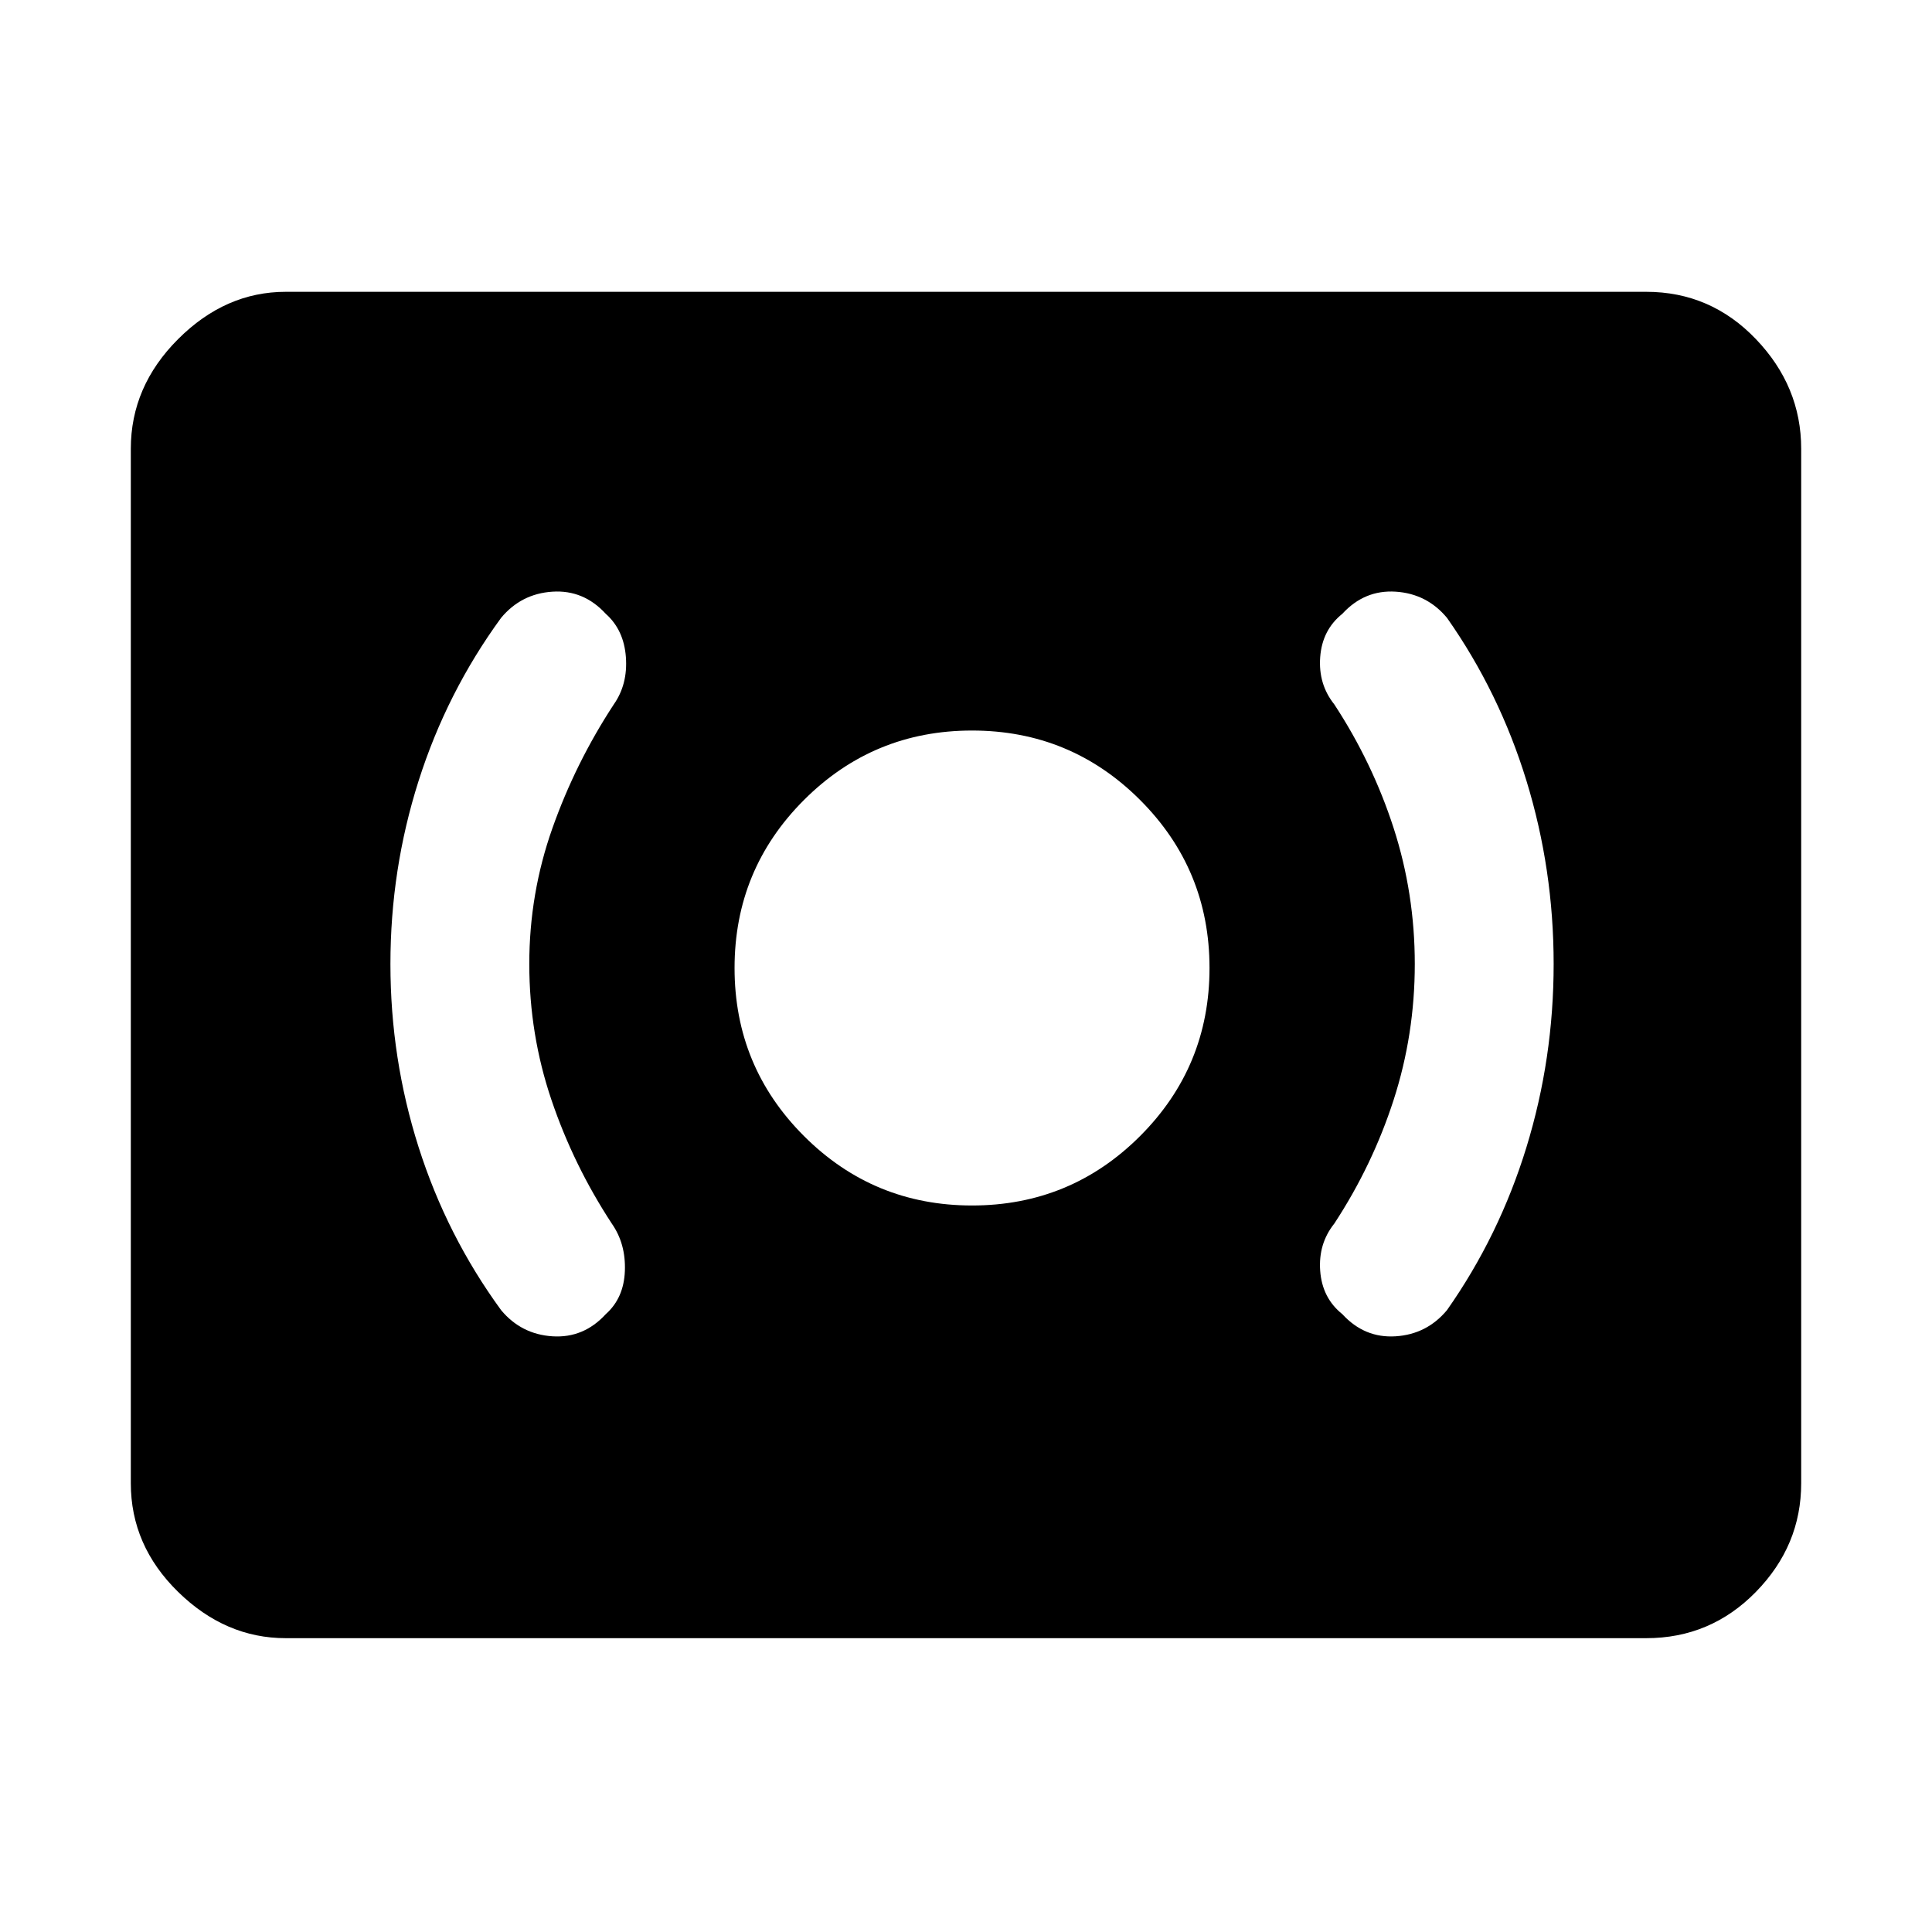 <svg xmlns="http://www.w3.org/2000/svg" height="48" width="48"><path d="M24.15 29.95q2.45 0 4.175-1.725Q30.05 26.5 30.05 24.05q0-2.45-1.725-4.175Q26.6 18.15 24.15 18.15q-2.45 0-4.175 1.725Q18.25 21.6 18.25 24.05q0 2.45 1.725 4.175Q21.7 29.95 24.15 29.95Zm11.8 2.6q1.3-1.85 1.975-4.05.675-2.2.675-4.55 0-2.35-.675-4.55-.675-2.2-1.975-4.05-.5-.6-1.275-.65-.775-.05-1.325.55-.5.4-.55 1.075-.05.675.35 1.175.95 1.45 1.475 3.075.525 1.625.525 3.375t-.525 3.375Q34.1 28.95 33.15 30.4q-.4.5-.35 1.175.05.675.55 1.075.55.6 1.325.55.775-.05 1.275-.65Zm-20.9.1q.45-.4.475-1.075.025-.675-.325-1.175-.95-1.45-1.5-3.075-.55-1.625-.55-3.375t.575-3.375Q14.3 18.95 15.25 17.5q.35-.5.3-1.175-.05-.675-.5-1.075-.55-.6-1.325-.55-.775.05-1.275.65-1.35 1.85-2.05 4.05-.7 2.2-.7 4.55 0 2.35.7 4.55.7 2.2 2.05 4.05.5.6 1.275.65.775.05 1.325-.55ZM7.1 40.7q-1.5 0-2.675-1.15-1.175-1.15-1.175-2.7v-25.7q0-1.55 1.175-2.725T7.1 7.25h33.8q1.6 0 2.725 1.175t1.125 2.725v25.7q0 1.55-1.125 2.7Q42.5 40.7 40.9 40.7Z"/></svg>